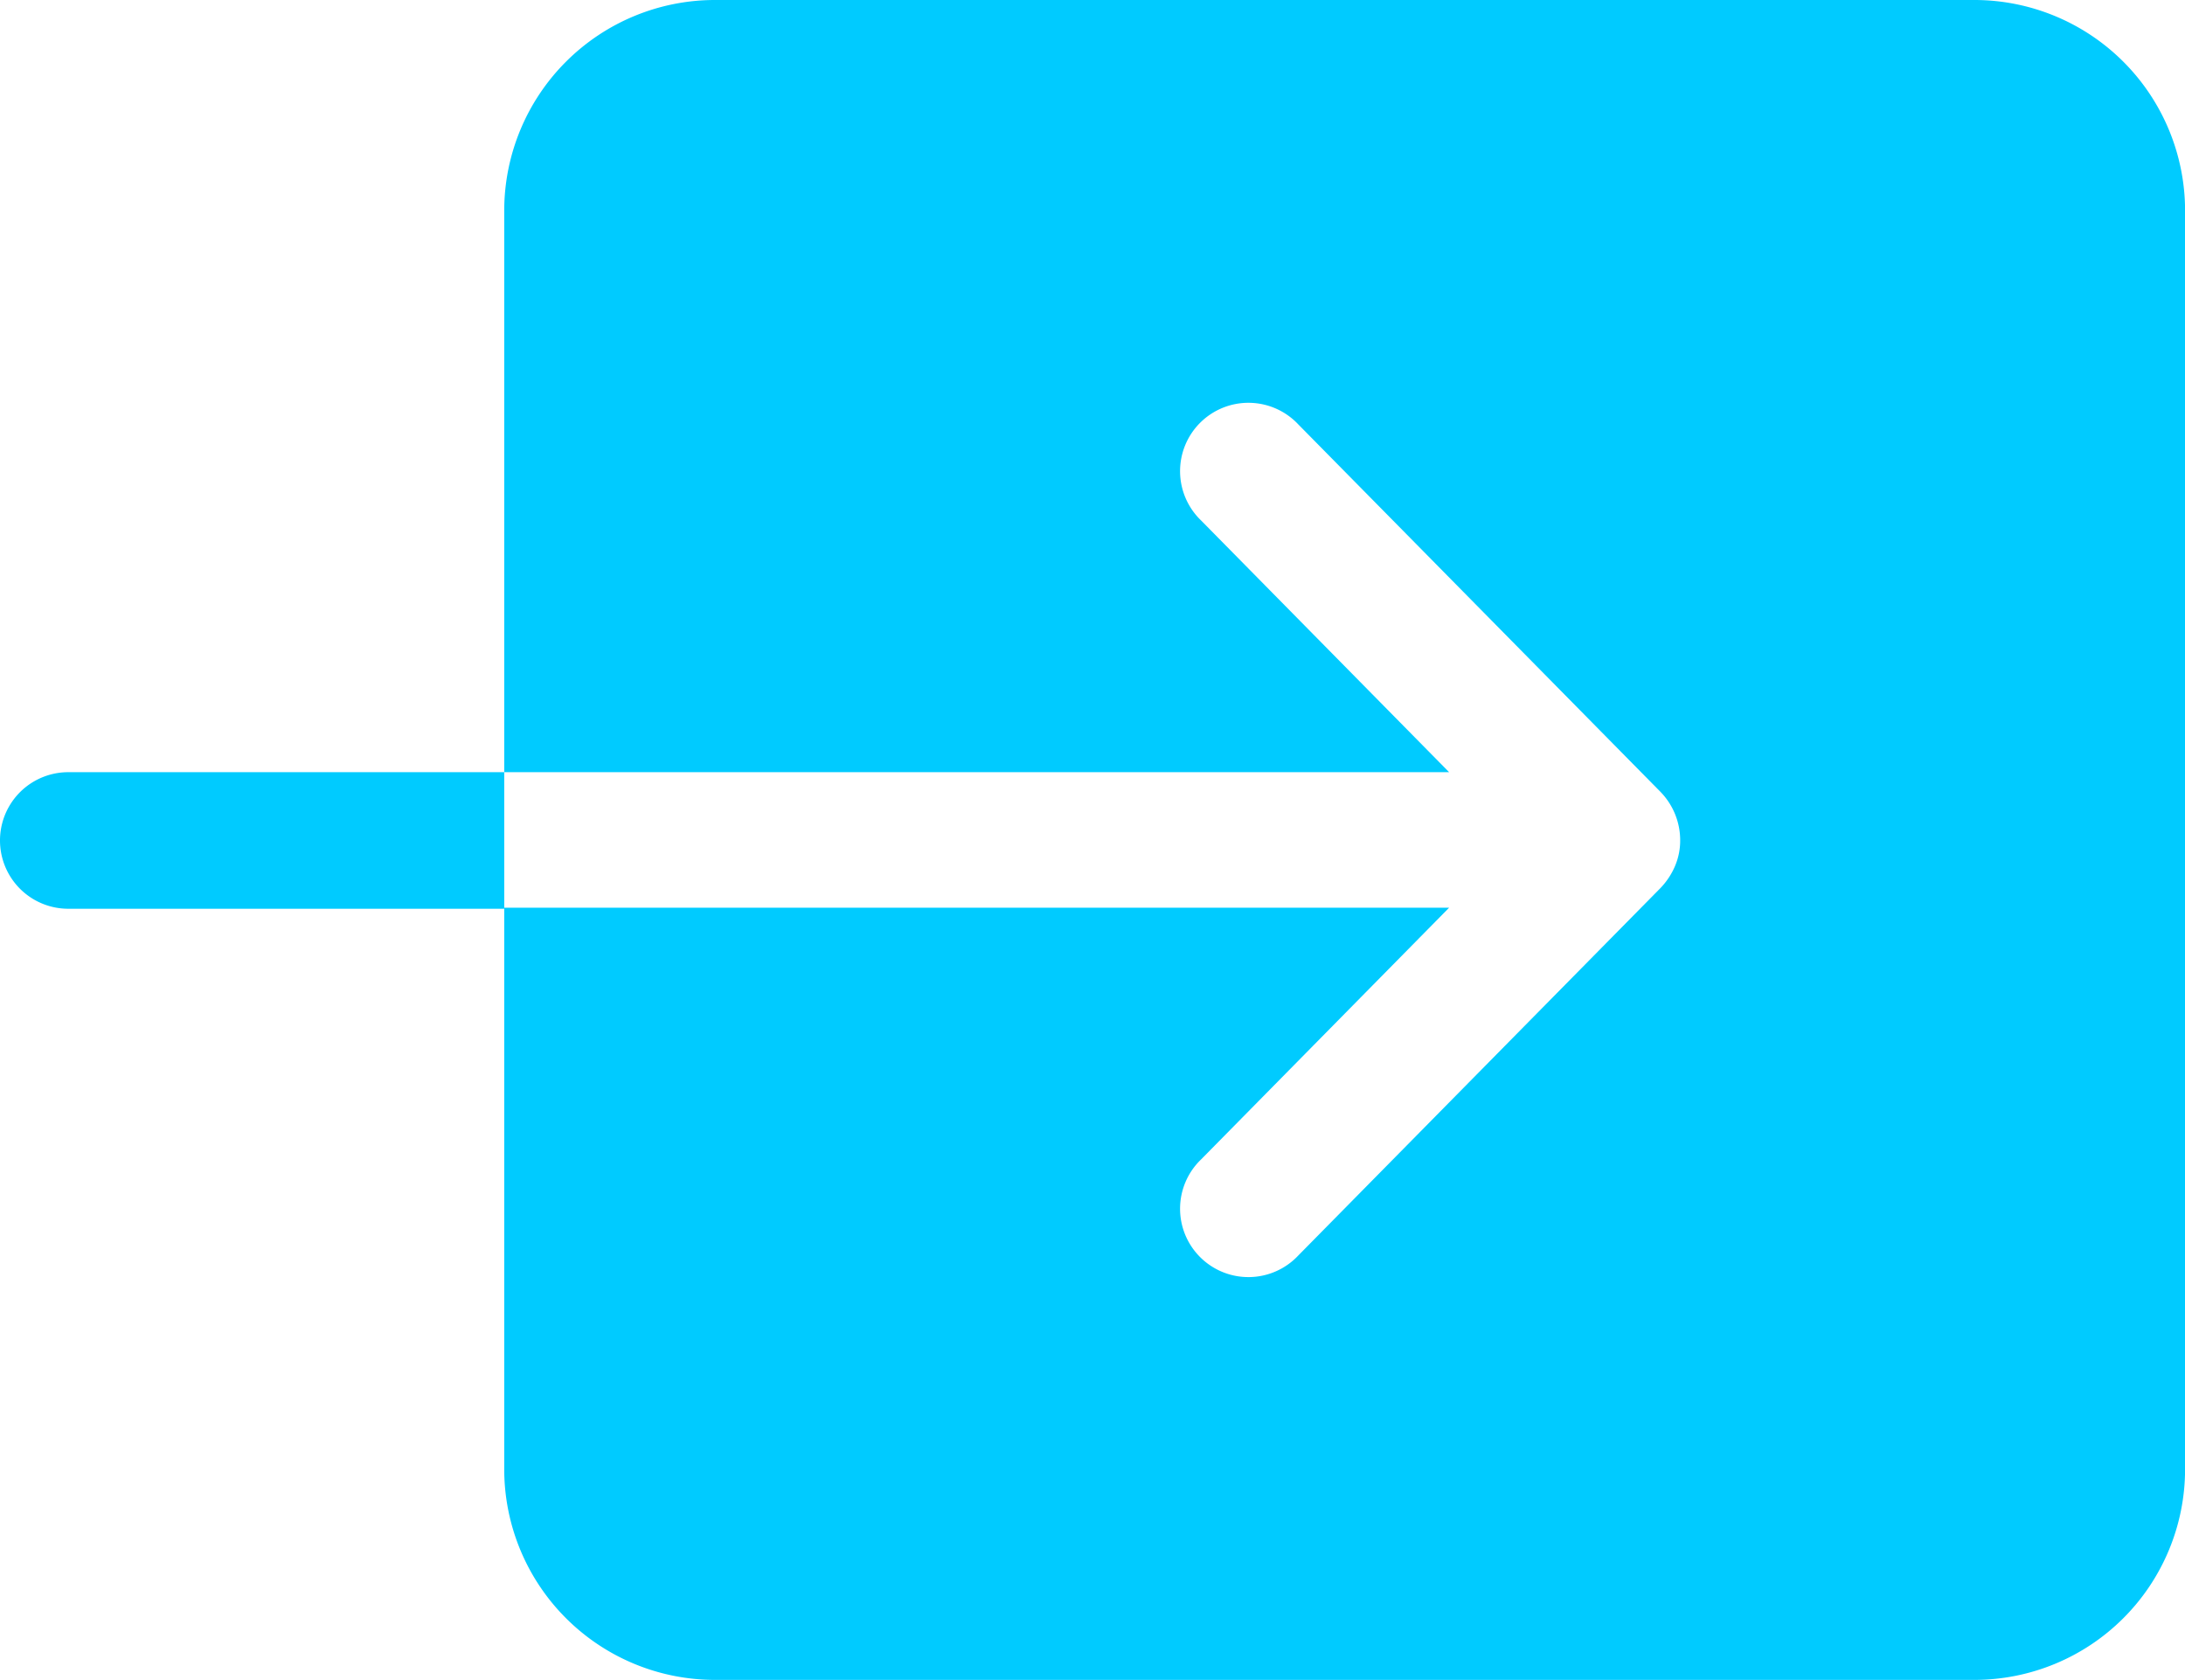 <svg id="Icon_ionic-ios-exit" data-name="Icon ionic-ios-exit" xmlns="http://www.w3.org/2000/svg" width="29.25" height="22.486" viewBox="0 0 29.25 22.486">
  <path id="Path_23" data-name="Path 23" d="M10.125,9.563v7.523H22.774l-3.319-3.368a.915.915,0,1,1,1.3-1.287l4.852,4.922a.929.929,0,0,1,.26.64.872.872,0,0,1-.07.352.977.977,0,0,1-.19.288h0l-4.852,4.922a.915.915,0,1,1-1.3-1.287L22.774,18.9H10.125v7.523a2.821,2.821,0,0,0,2.813,2.813H29.813a2.821,2.821,0,0,0,2.813-2.812V9.563A2.821,2.821,0,0,0,29.813,6.75H12.938A2.821,2.821,0,0,0,10.125,9.563Z" transform="translate(-3.375 -6.75)" fill="#00cbff"/>
  <path id="Path_24" data-name="Path 24" d="M4.289,17.086a.914.914,0,0,0,0,1.828h5.836V17.086Z" transform="translate(-3.375 -6.75)" fill="#00cbff"/>
</svg>
